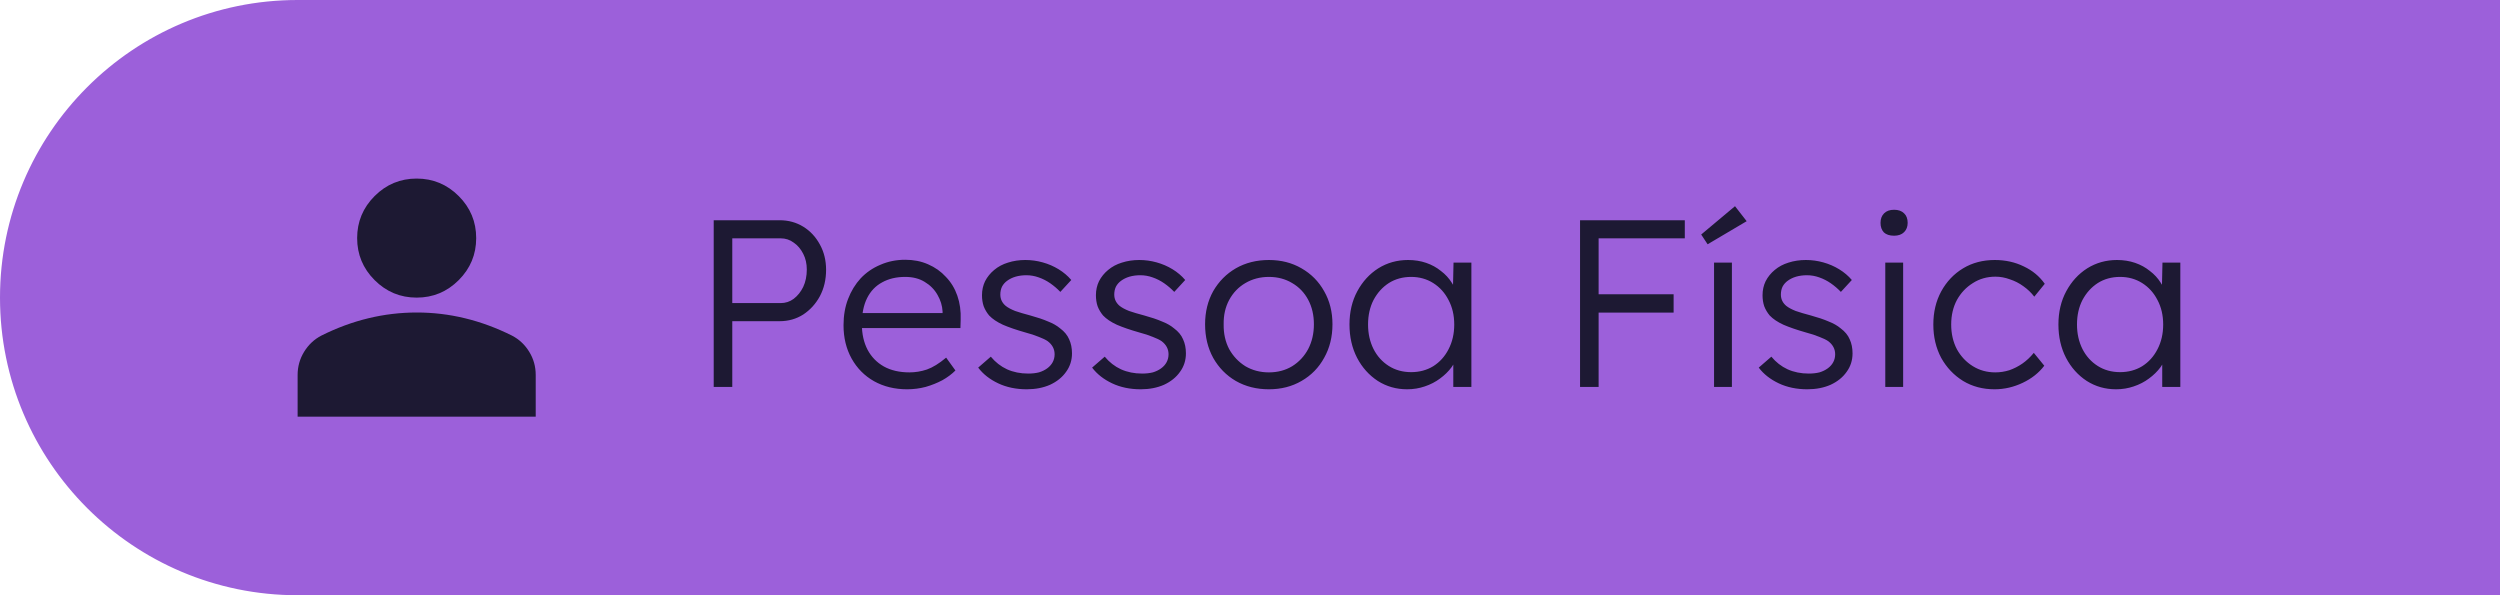 <svg width="168" height="40" viewBox="0 0 168 40" fill="none" xmlns="http://www.w3.org/2000/svg">
<path d="M0.5 20C0.5 9.23 9.23 0.5 20 0.5H167.5V39.5H20C9.23 39.5 0.5 30.77 0.5 20Z" fill="#9C60DA"/>
<path d="M0.5 20C0.5 9.23 9.23 0.5 20 0.5H167.5V39.5H20C9.23 39.5 0.5 30.77 0.5 20Z" stroke="#9C60DA"/>
<g clip-path="url(#clip0_481_127)">
<path d="M28 20C26.9 20 25.958 19.608 25.175 18.825C24.392 18.042 24 17.1 24 16C24 14.9 24.392 13.958 25.175 13.175C25.958 12.392 26.9 12 28 12C29.1 12 30.042 12.392 30.825 13.175C31.608 13.958 32 14.9 32 16C32 17.1 31.608 18.042 30.825 18.825C30.042 19.608 29.1 20 28 20ZM20 28V25.2C20 24.633 20.146 24.113 20.438 23.638C20.73 23.163 21.117 22.801 21.6 22.55C22.633 22.033 23.683 21.646 24.75 21.388C25.817 21.13 26.9 21.001 28 21C29.1 20.999 30.183 21.129 31.25 21.388C32.317 21.647 33.367 22.035 34.4 22.55C34.883 22.8 35.271 23.163 35.563 23.638C35.855 24.113 36.001 24.634 36 25.2V28H20Z" fill="#1D1933"/>
</g>
<path d="M47.961 26V14.8H52.392C52.979 14.8 53.507 14.944 53.977 15.232C54.446 15.52 54.819 15.92 55.096 16.432C55.374 16.933 55.513 17.499 55.513 18.128C55.513 18.789 55.374 19.381 55.096 19.904C54.819 20.416 54.446 20.827 53.977 21.136C53.507 21.435 52.979 21.584 52.392 21.584H49.209V26H47.961ZM49.209 20.368H52.456C52.787 20.368 53.081 20.272 53.337 20.08C53.603 19.877 53.816 19.611 53.977 19.28C54.136 18.939 54.217 18.549 54.217 18.112C54.217 17.717 54.136 17.365 53.977 17.056C53.816 16.736 53.603 16.485 53.337 16.304C53.081 16.112 52.787 16.016 52.456 16.016H49.209V20.368ZM60.957 26.16C60.125 26.16 59.384 25.979 58.733 25.616C58.093 25.253 57.592 24.747 57.229 24.096C56.867 23.445 56.685 22.699 56.685 21.856C56.685 21.205 56.787 20.619 56.989 20.096C57.192 19.563 57.475 19.099 57.837 18.704C58.211 18.309 58.653 18.005 59.165 17.792C59.677 17.568 60.232 17.456 60.829 17.456C61.395 17.456 61.907 17.557 62.365 17.76C62.835 17.963 63.235 18.245 63.565 18.608C63.907 18.96 64.163 19.381 64.333 19.872C64.504 20.363 64.579 20.901 64.557 21.488L64.541 22.048H57.581L57.405 21.04H63.629L63.341 21.312V20.928C63.32 20.544 63.208 20.176 63.005 19.824C62.803 19.461 62.515 19.168 62.141 18.944C61.779 18.72 61.341 18.608 60.829 18.608C60.232 18.608 59.715 18.731 59.277 18.976C58.84 19.211 58.504 19.563 58.269 20.032C58.035 20.501 57.917 21.083 57.917 21.776C57.917 22.437 58.045 23.013 58.301 23.504C58.557 23.984 58.92 24.357 59.389 24.624C59.869 24.891 60.445 25.024 61.117 25.024C61.512 25.024 61.901 24.96 62.285 24.832C62.68 24.693 63.112 24.427 63.581 24.032L64.205 24.896C63.96 25.141 63.667 25.36 63.325 25.552C62.984 25.733 62.611 25.883 62.205 26C61.8 26.107 61.384 26.16 60.957 26.16ZM68.998 26.16C68.283 26.16 67.643 26.027 67.078 25.76C66.512 25.493 66.064 25.141 65.734 24.704L66.582 23.968C66.891 24.341 67.254 24.624 67.67 24.816C68.096 25.008 68.571 25.104 69.094 25.104C69.36 25.104 69.6 25.077 69.814 25.024C70.027 24.96 70.214 24.869 70.374 24.752C70.534 24.635 70.656 24.496 70.742 24.336C70.827 24.176 70.87 24 70.87 23.808C70.87 23.456 70.715 23.163 70.406 22.928C70.267 22.832 70.07 22.736 69.814 22.64C69.558 22.533 69.248 22.432 68.886 22.336C68.288 22.165 67.792 21.995 67.398 21.824C67.003 21.643 66.694 21.435 66.47 21.2C66.31 21.008 66.187 20.8 66.102 20.576C66.027 20.352 65.99 20.107 65.99 19.84C65.99 19.499 66.059 19.184 66.198 18.896C66.347 18.608 66.55 18.357 66.806 18.144C67.072 17.92 67.382 17.755 67.734 17.648C68.096 17.531 68.486 17.472 68.902 17.472C69.296 17.472 69.686 17.525 70.07 17.632C70.454 17.739 70.811 17.893 71.142 18.096C71.472 18.299 71.755 18.539 71.99 18.816L71.254 19.616C71.051 19.403 70.827 19.211 70.582 19.04C70.336 18.869 70.075 18.736 69.798 18.64C69.531 18.544 69.254 18.496 68.966 18.496C68.71 18.496 68.47 18.528 68.246 18.592C68.032 18.656 67.846 18.747 67.686 18.864C67.536 18.971 67.419 19.104 67.334 19.264C67.259 19.424 67.222 19.6 67.222 19.792C67.222 19.952 67.254 20.096 67.318 20.224C67.382 20.352 67.472 20.464 67.59 20.56C67.739 20.677 67.947 20.789 68.214 20.896C68.491 20.992 68.832 21.093 69.238 21.2C69.707 21.328 70.102 21.461 70.422 21.6C70.752 21.728 71.024 21.883 71.238 22.064C71.526 22.277 71.728 22.523 71.846 22.8C71.974 23.077 72.038 23.392 72.038 23.744C72.038 24.213 71.904 24.629 71.638 24.992C71.382 25.355 71.024 25.643 70.566 25.856C70.107 26.059 69.584 26.16 68.998 26.16ZM76.654 26.16C75.939 26.16 75.299 26.027 74.734 25.76C74.169 25.493 73.721 25.141 73.39 24.704L74.238 23.968C74.547 24.341 74.91 24.624 75.326 24.816C75.753 25.008 76.227 25.104 76.75 25.104C77.017 25.104 77.257 25.077 77.47 25.024C77.683 24.96 77.87 24.869 78.03 24.752C78.19 24.635 78.313 24.496 78.398 24.336C78.483 24.176 78.526 24 78.526 23.808C78.526 23.456 78.371 23.163 78.062 22.928C77.923 22.832 77.726 22.736 77.47 22.64C77.214 22.533 76.905 22.432 76.542 22.336C75.945 22.165 75.449 21.995 75.054 21.824C74.659 21.643 74.35 21.435 74.126 21.2C73.966 21.008 73.843 20.8 73.758 20.576C73.683 20.352 73.646 20.107 73.646 19.84C73.646 19.499 73.715 19.184 73.854 18.896C74.003 18.608 74.206 18.357 74.462 18.144C74.729 17.92 75.038 17.755 75.39 17.648C75.753 17.531 76.142 17.472 76.558 17.472C76.953 17.472 77.342 17.525 77.726 17.632C78.11 17.739 78.467 17.893 78.798 18.096C79.129 18.299 79.411 18.539 79.646 18.816L78.91 19.616C78.707 19.403 78.483 19.211 78.238 19.04C77.993 18.869 77.731 18.736 77.454 18.64C77.187 18.544 76.91 18.496 76.622 18.496C76.366 18.496 76.126 18.528 75.902 18.592C75.689 18.656 75.502 18.747 75.342 18.864C75.193 18.971 75.075 19.104 74.99 19.264C74.915 19.424 74.878 19.6 74.878 19.792C74.878 19.952 74.91 20.096 74.974 20.224C75.038 20.352 75.129 20.464 75.246 20.56C75.395 20.677 75.603 20.789 75.87 20.896C76.147 20.992 76.489 21.093 76.894 21.2C77.363 21.328 77.758 21.461 78.078 21.6C78.409 21.728 78.681 21.883 78.894 22.064C79.182 22.277 79.385 22.523 79.502 22.8C79.63 23.077 79.694 23.392 79.694 23.744C79.694 24.213 79.561 24.629 79.294 24.992C79.038 25.355 78.681 25.643 78.222 25.856C77.763 26.059 77.241 26.16 76.654 26.16ZM85.27 26.16C84.438 26.16 83.697 25.973 83.046 25.6C82.406 25.227 81.9 24.709 81.526 24.048C81.164 23.387 80.982 22.635 80.982 21.792C80.982 20.96 81.164 20.219 81.526 19.568C81.9 18.917 82.406 18.405 83.046 18.032C83.697 17.659 84.438 17.472 85.27 17.472C86.092 17.472 86.822 17.659 87.462 18.032C88.113 18.405 88.62 18.917 88.982 19.568C89.356 20.219 89.542 20.96 89.542 21.792C89.542 22.635 89.356 23.387 88.982 24.048C88.62 24.709 88.113 25.227 87.462 25.6C86.822 25.973 86.092 26.16 85.27 26.16ZM85.27 25.024C85.857 25.024 86.38 24.885 86.838 24.608C87.297 24.32 87.654 23.936 87.91 23.456C88.166 22.965 88.294 22.411 88.294 21.792C88.294 21.173 88.166 20.624 87.91 20.144C87.654 19.664 87.297 19.291 86.838 19.024C86.38 18.747 85.857 18.608 85.27 18.608C84.684 18.608 84.156 18.747 83.686 19.024C83.228 19.291 82.865 19.669 82.598 20.16C82.342 20.64 82.22 21.184 82.23 21.792C82.22 22.411 82.342 22.965 82.598 23.456C82.865 23.936 83.228 24.32 83.686 24.608C84.156 24.885 84.684 25.024 85.27 25.024ZM94.557 26.16C93.832 26.16 93.176 25.973 92.589 25.6C92.002 25.216 91.538 24.699 91.197 24.048C90.856 23.387 90.685 22.64 90.685 21.808C90.685 20.965 90.861 20.219 91.213 19.568C91.565 18.917 92.034 18.405 92.621 18.032C93.218 17.659 93.885 17.472 94.621 17.472C95.058 17.472 95.464 17.536 95.837 17.664C96.21 17.792 96.541 17.973 96.829 18.208C97.128 18.432 97.373 18.699 97.565 19.008C97.768 19.307 97.906 19.632 97.981 19.984L97.629 19.808L97.677 17.648H98.877V26H97.661V23.952L97.981 23.744C97.906 24.064 97.762 24.373 97.549 24.672C97.336 24.96 97.074 25.216 96.765 25.44C96.466 25.664 96.125 25.84 95.741 25.968C95.368 26.096 94.973 26.16 94.557 26.16ZM94.829 25.008C95.384 25.008 95.88 24.875 96.317 24.608C96.754 24.331 97.096 23.952 97.341 23.472C97.597 22.981 97.725 22.427 97.725 21.808C97.725 21.189 97.597 20.64 97.341 20.16C97.096 19.68 96.754 19.301 96.317 19.024C95.88 18.747 95.384 18.608 94.829 18.608C94.264 18.608 93.762 18.747 93.325 19.024C92.898 19.301 92.557 19.68 92.301 20.16C92.056 20.64 91.933 21.189 91.933 21.808C91.933 22.416 92.056 22.965 92.301 23.456C92.546 23.936 92.888 24.315 93.325 24.592C93.762 24.869 94.264 25.008 94.829 25.008ZM106.179 26V14.8H107.427V26H106.179ZM106.803 21.008V19.776H112.467V21.008H106.803ZM106.803 16.016V14.8H113.219V16.016H106.803ZM115.184 26V17.648H116.384V26H115.184ZM114.752 16.416L114.32 15.76L116.592 13.856L117.376 14.864L114.752 16.416ZM121.451 26.16C120.736 26.16 120.096 26.027 119.531 25.76C118.966 25.493 118.518 25.141 118.187 24.704L119.035 23.968C119.344 24.341 119.707 24.624 120.123 24.816C120.55 25.008 121.024 25.104 121.547 25.104C121.814 25.104 122.054 25.077 122.267 25.024C122.48 24.96 122.667 24.869 122.827 24.752C122.987 24.635 123.11 24.496 123.195 24.336C123.28 24.176 123.323 24 123.323 23.808C123.323 23.456 123.168 23.163 122.859 22.928C122.72 22.832 122.523 22.736 122.267 22.64C122.011 22.533 121.702 22.432 121.339 22.336C120.742 22.165 120.246 21.995 119.851 21.824C119.456 21.643 119.147 21.435 118.923 21.2C118.763 21.008 118.64 20.8 118.555 20.576C118.48 20.352 118.443 20.107 118.443 19.84C118.443 19.499 118.512 19.184 118.651 18.896C118.8 18.608 119.003 18.357 119.259 18.144C119.526 17.92 119.835 17.755 120.187 17.648C120.55 17.531 120.939 17.472 121.355 17.472C121.75 17.472 122.139 17.525 122.523 17.632C122.907 17.739 123.264 17.893 123.595 18.096C123.926 18.299 124.208 18.539 124.443 18.816L123.707 19.616C123.504 19.403 123.28 19.211 123.035 19.04C122.79 18.869 122.528 18.736 122.251 18.64C121.984 18.544 121.707 18.496 121.419 18.496C121.163 18.496 120.923 18.528 120.699 18.592C120.486 18.656 120.299 18.747 120.139 18.864C119.99 18.971 119.872 19.104 119.787 19.264C119.712 19.424 119.675 19.6 119.675 19.792C119.675 19.952 119.707 20.096 119.771 20.224C119.835 20.352 119.926 20.464 120.043 20.56C120.192 20.677 120.4 20.789 120.667 20.896C120.944 20.992 121.286 21.093 121.691 21.2C122.16 21.328 122.555 21.461 122.875 21.6C123.206 21.728 123.478 21.883 123.691 22.064C123.979 22.277 124.182 22.523 124.299 22.8C124.427 23.077 124.491 23.392 124.491 23.744C124.491 24.213 124.358 24.629 124.091 24.992C123.835 25.355 123.478 25.643 123.019 25.856C122.56 26.059 122.038 26.16 121.451 26.16ZM126.691 26V17.648H127.891V26H126.691ZM127.283 15.84C126.984 15.84 126.755 15.765 126.595 15.616C126.446 15.456 126.371 15.243 126.371 14.976C126.371 14.709 126.451 14.496 126.611 14.336C126.771 14.176 126.995 14.096 127.283 14.096C127.571 14.096 127.795 14.176 127.955 14.336C128.115 14.485 128.195 14.699 128.195 14.976C128.195 15.232 128.115 15.44 127.955 15.6C127.795 15.76 127.571 15.84 127.283 15.84ZM134.032 26.16C133.242 26.16 132.538 25.973 131.92 25.6C131.301 25.216 130.81 24.699 130.448 24.048C130.096 23.387 129.92 22.64 129.92 21.808C129.92 20.976 130.096 20.235 130.448 19.584C130.81 18.923 131.301 18.405 131.92 18.032C132.538 17.659 133.248 17.472 134.048 17.472C134.762 17.472 135.413 17.616 136 17.904C136.586 18.181 137.056 18.571 137.408 19.072L136.704 19.936C136.501 19.669 136.256 19.435 135.968 19.232C135.69 19.029 135.386 18.875 135.056 18.768C134.736 18.651 134.416 18.592 134.096 18.592C133.53 18.592 133.024 18.736 132.576 19.024C132.128 19.301 131.77 19.68 131.504 20.16C131.248 20.64 131.12 21.189 131.12 21.808C131.12 22.427 131.248 22.981 131.504 23.472C131.77 23.952 132.128 24.331 132.576 24.608C133.024 24.885 133.525 25.024 134.08 25.024C134.4 25.024 134.714 24.976 135.024 24.88C135.333 24.773 135.626 24.624 135.904 24.432C136.181 24.24 136.437 24 136.672 23.712L137.376 24.576C137.013 25.056 136.528 25.44 135.92 25.728C135.312 26.016 134.682 26.16 134.032 26.16ZM142.198 26.16C141.472 26.16 140.816 25.973 140.23 25.6C139.643 25.216 139.179 24.699 138.838 24.048C138.496 23.387 138.326 22.64 138.326 21.808C138.326 20.965 138.502 20.219 138.854 19.568C139.206 18.917 139.675 18.405 140.262 18.032C140.859 17.659 141.526 17.472 142.262 17.472C142.699 17.472 143.104 17.536 143.478 17.664C143.851 17.792 144.182 17.973 144.47 18.208C144.768 18.432 145.014 18.699 145.206 19.008C145.408 19.307 145.547 19.632 145.622 19.984L145.27 19.808L145.318 17.648H146.518V26H145.302V23.952L145.622 23.744C145.547 24.064 145.403 24.373 145.19 24.672C144.976 24.96 144.715 25.216 144.406 25.44C144.107 25.664 143.766 25.84 143.382 25.968C143.008 26.096 142.614 26.16 142.198 26.16ZM142.47 25.008C143.024 25.008 143.52 24.875 143.958 24.608C144.395 24.331 144.736 23.952 144.982 23.472C145.238 22.981 145.366 22.427 145.366 21.808C145.366 21.189 145.238 20.64 144.982 20.16C144.736 19.68 144.395 19.301 143.958 19.024C143.52 18.747 143.024 18.608 142.47 18.608C141.904 18.608 141.403 18.747 140.966 19.024C140.539 19.301 140.198 19.68 139.942 20.16C139.696 20.64 139.574 21.189 139.574 21.808C139.574 22.416 139.696 22.965 139.942 23.456C140.187 23.936 140.528 24.315 140.966 24.592C141.403 24.869 141.904 25.008 142.47 25.008Z" fill="#1D1933"/>
<defs>
<clipPath id="clip0_481_127">
<rect width="16" height="16" fill="white" transform="translate(20 12)"/>
</clipPath>
</defs>
</svg>
